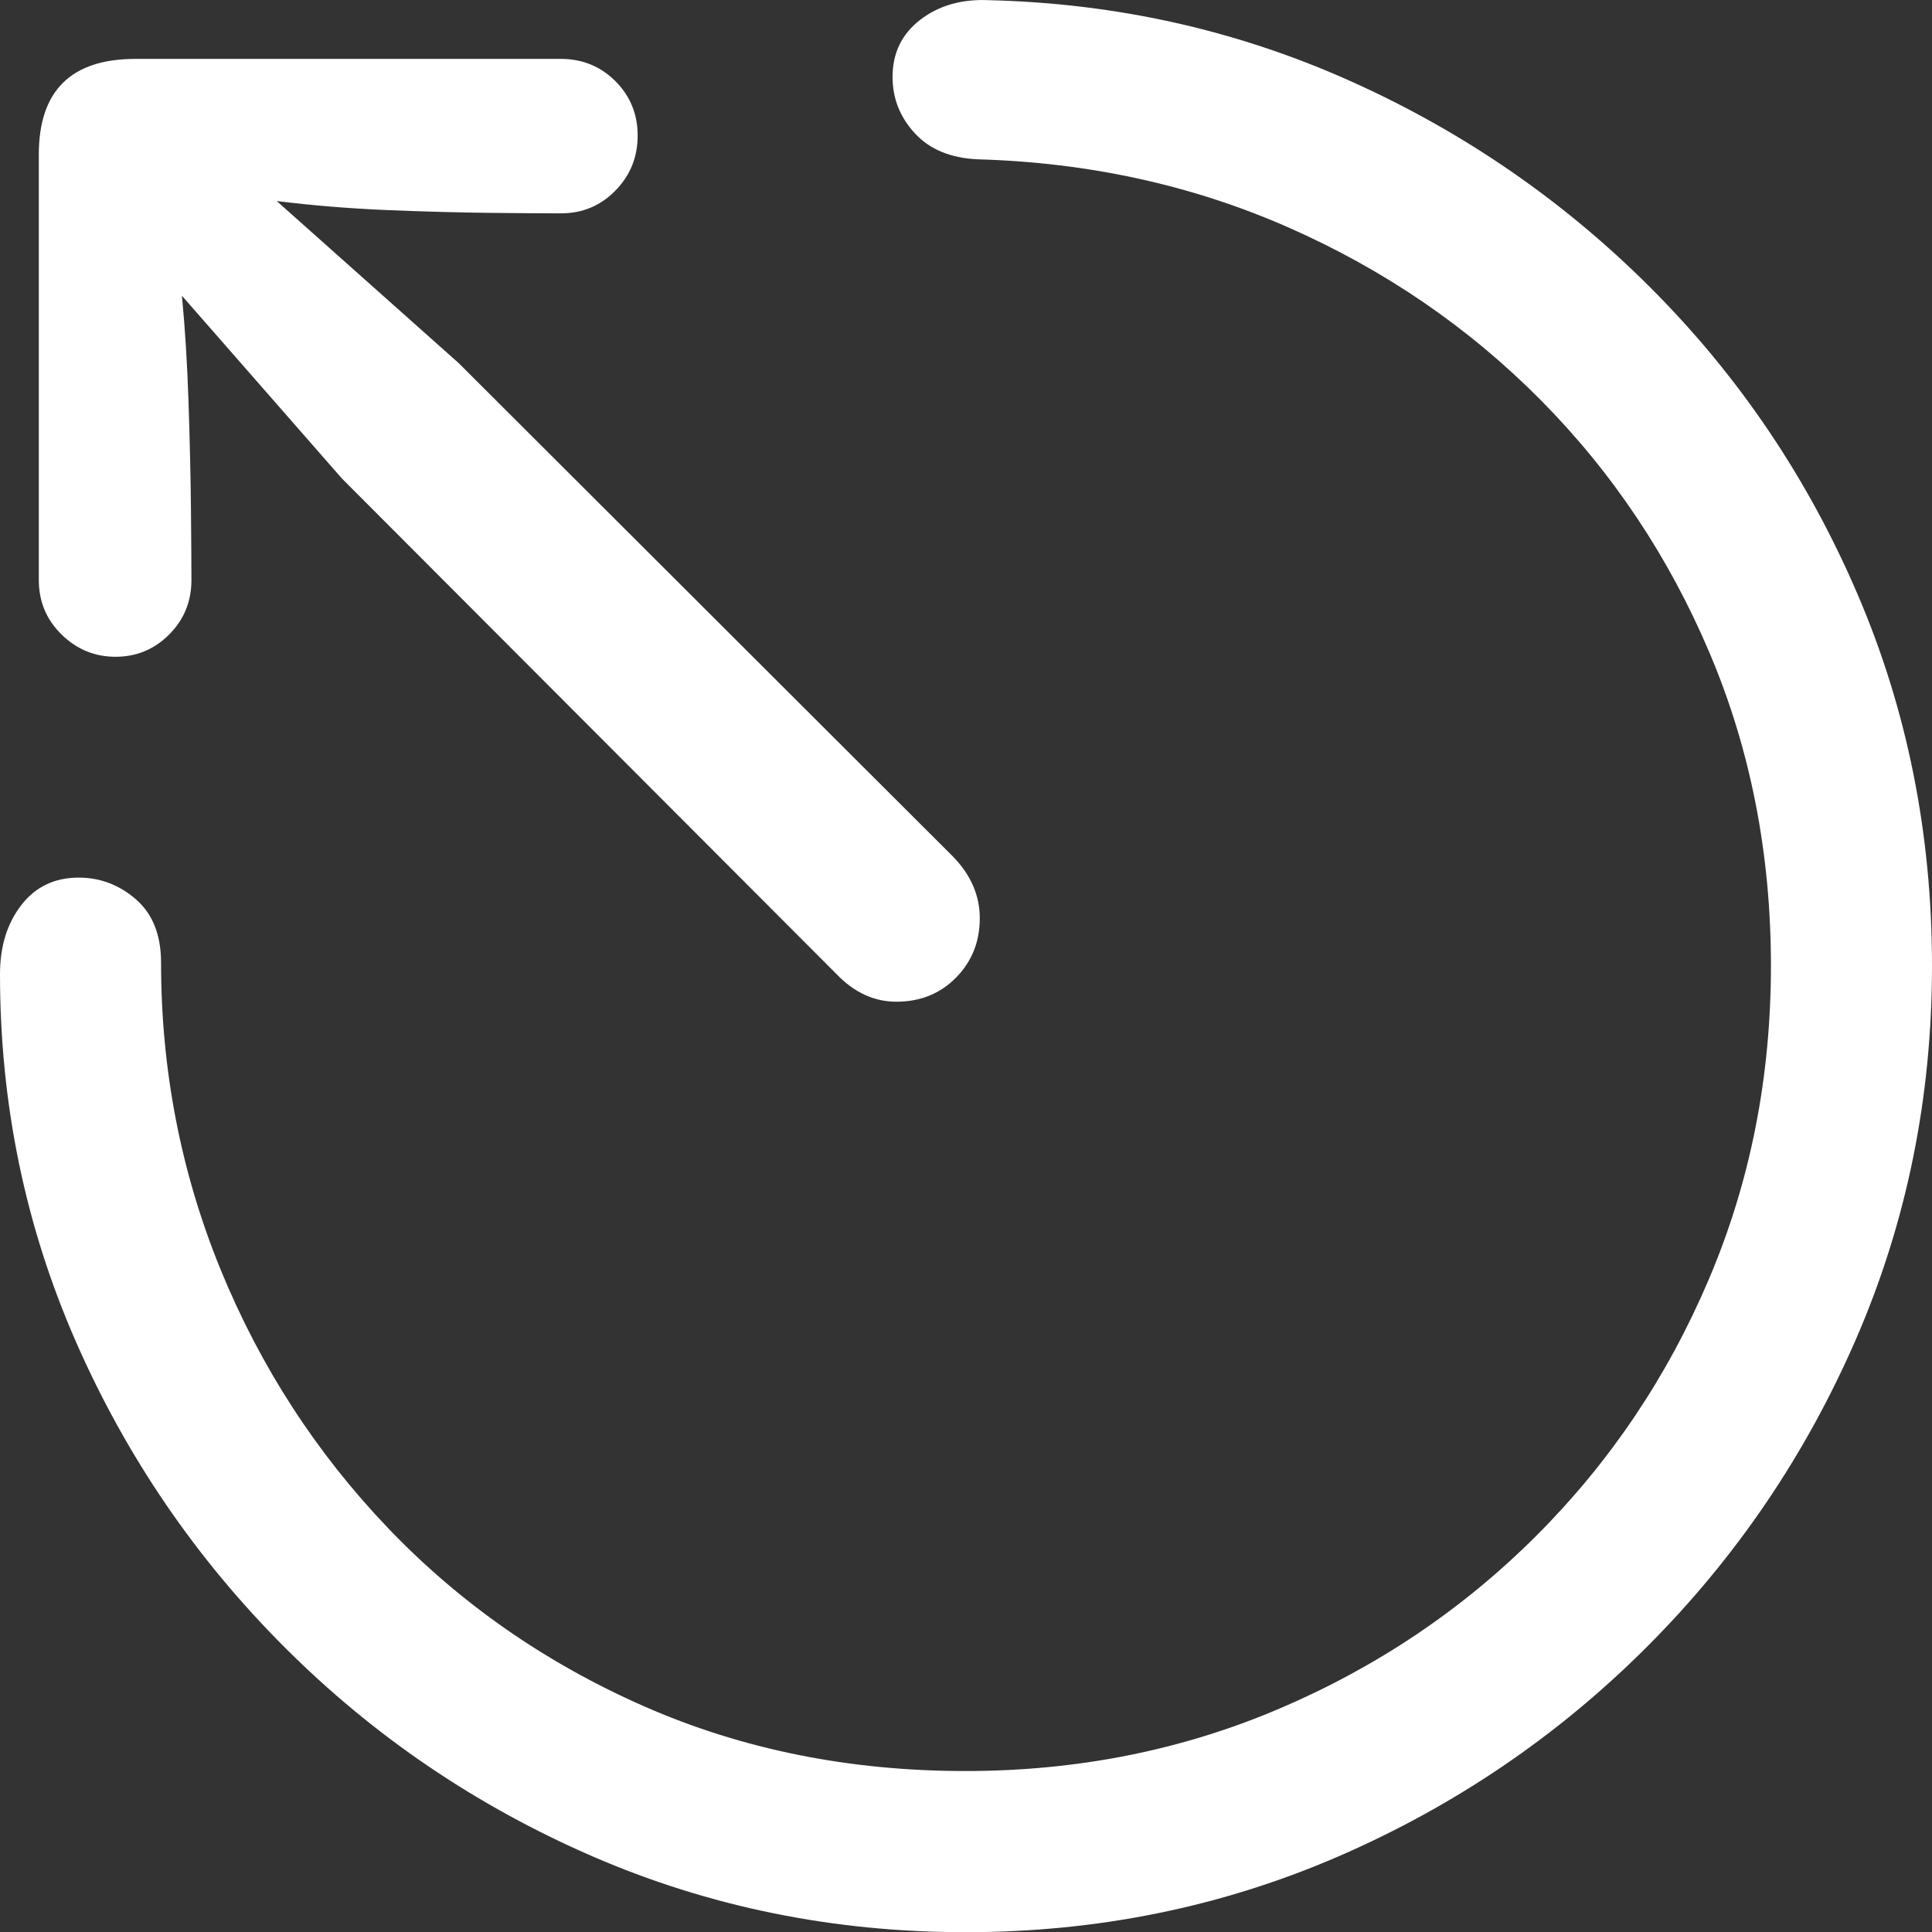 <?xml version="1.0" encoding="UTF-8"?>
<!--Generator: Apple Native CoreSVG 175.5-->
<!DOCTYPE svg
PUBLIC "-//W3C//DTD SVG 1.1//EN"
       "http://www.w3.org/Graphics/SVG/1.1/DTD/svg11.dtd">
<svg version="1.1" xmlns="http://www.w3.org/2000/svg" xmlns:xlink="http://www.w3.org/1999/xlink" width="19.912" height="19.915">
 <rect width="100%" height="100%" fill="#333333" stroke="none"/>
 <g>
  <rect height="19.915" opacity="0" width="19.912" x="0" y="0"/>
  <path d="M9.951 19.914Q11.992 19.914 13.794 19.133Q15.596 18.351 16.973 16.974Q18.35 15.597 19.131 13.796Q19.912 11.994 19.912 9.953Q19.912 7.912 19.145 6.125Q18.379 4.338 17.026 2.98Q15.674 1.623 13.921 0.837Q12.168 0.05 10.195 0.002Q9.775-0.018 9.487 0.202Q9.199 0.422 9.199 0.793Q9.199 1.125 9.429 1.374Q9.658 1.623 10.078 1.642Q11.797 1.691 13.281 2.345Q14.766 3 15.879 4.123Q16.992 5.246 17.622 6.735Q18.252 8.224 18.252 9.953Q18.252 11.681 17.612 13.185Q16.973 14.689 15.835 15.827Q14.697 16.965 13.188 17.609Q11.68 18.253 9.951 18.253Q8.154 18.253 6.636 17.585Q5.117 16.916 4.004 15.754Q2.891 14.591 2.275 13.088Q1.66 11.584 1.66 9.923Q1.66 9.494 1.401 9.269Q1.143 9.045 0.811 9.045Q0.439 9.045 0.22 9.328Q0 9.611 0 10.041Q0 12.043 0.781 13.825Q1.562 15.607 2.935 16.979Q4.307 18.351 6.108 19.133Q7.91 19.914 9.951 19.914Z" fill="#ffffff"/>
  <path d="M9.238 10.324Q9.609 10.324 9.854 10.075Q10.098 9.826 10.098 9.464Q10.098 9.113 9.824 8.83L4.727 3.742L2.852 2.072Q3.398 2.14 3.984 2.165Q4.57 2.189 5.059 2.194Q5.547 2.199 5.781 2.199Q6.113 2.199 6.343 1.964Q6.572 1.73 6.572 1.398Q6.572 1.066 6.343 0.837Q6.113 0.607 5.781 0.607L1.396 0.607Q0.4 0.607 0.4 1.593L0.4 5.978Q0.4 6.31 0.635 6.54Q0.869 6.769 1.191 6.769Q1.514 6.769 1.743 6.54Q1.973 6.31 1.973 5.978Q1.973 5.754 1.968 5.246Q1.963 4.738 1.943 4.147Q1.924 3.556 1.875 3.048L3.525 4.933L8.623 10.041Q8.896 10.324 9.238 10.324Z" fill="#ffffff"/>
 </g>
</svg>
